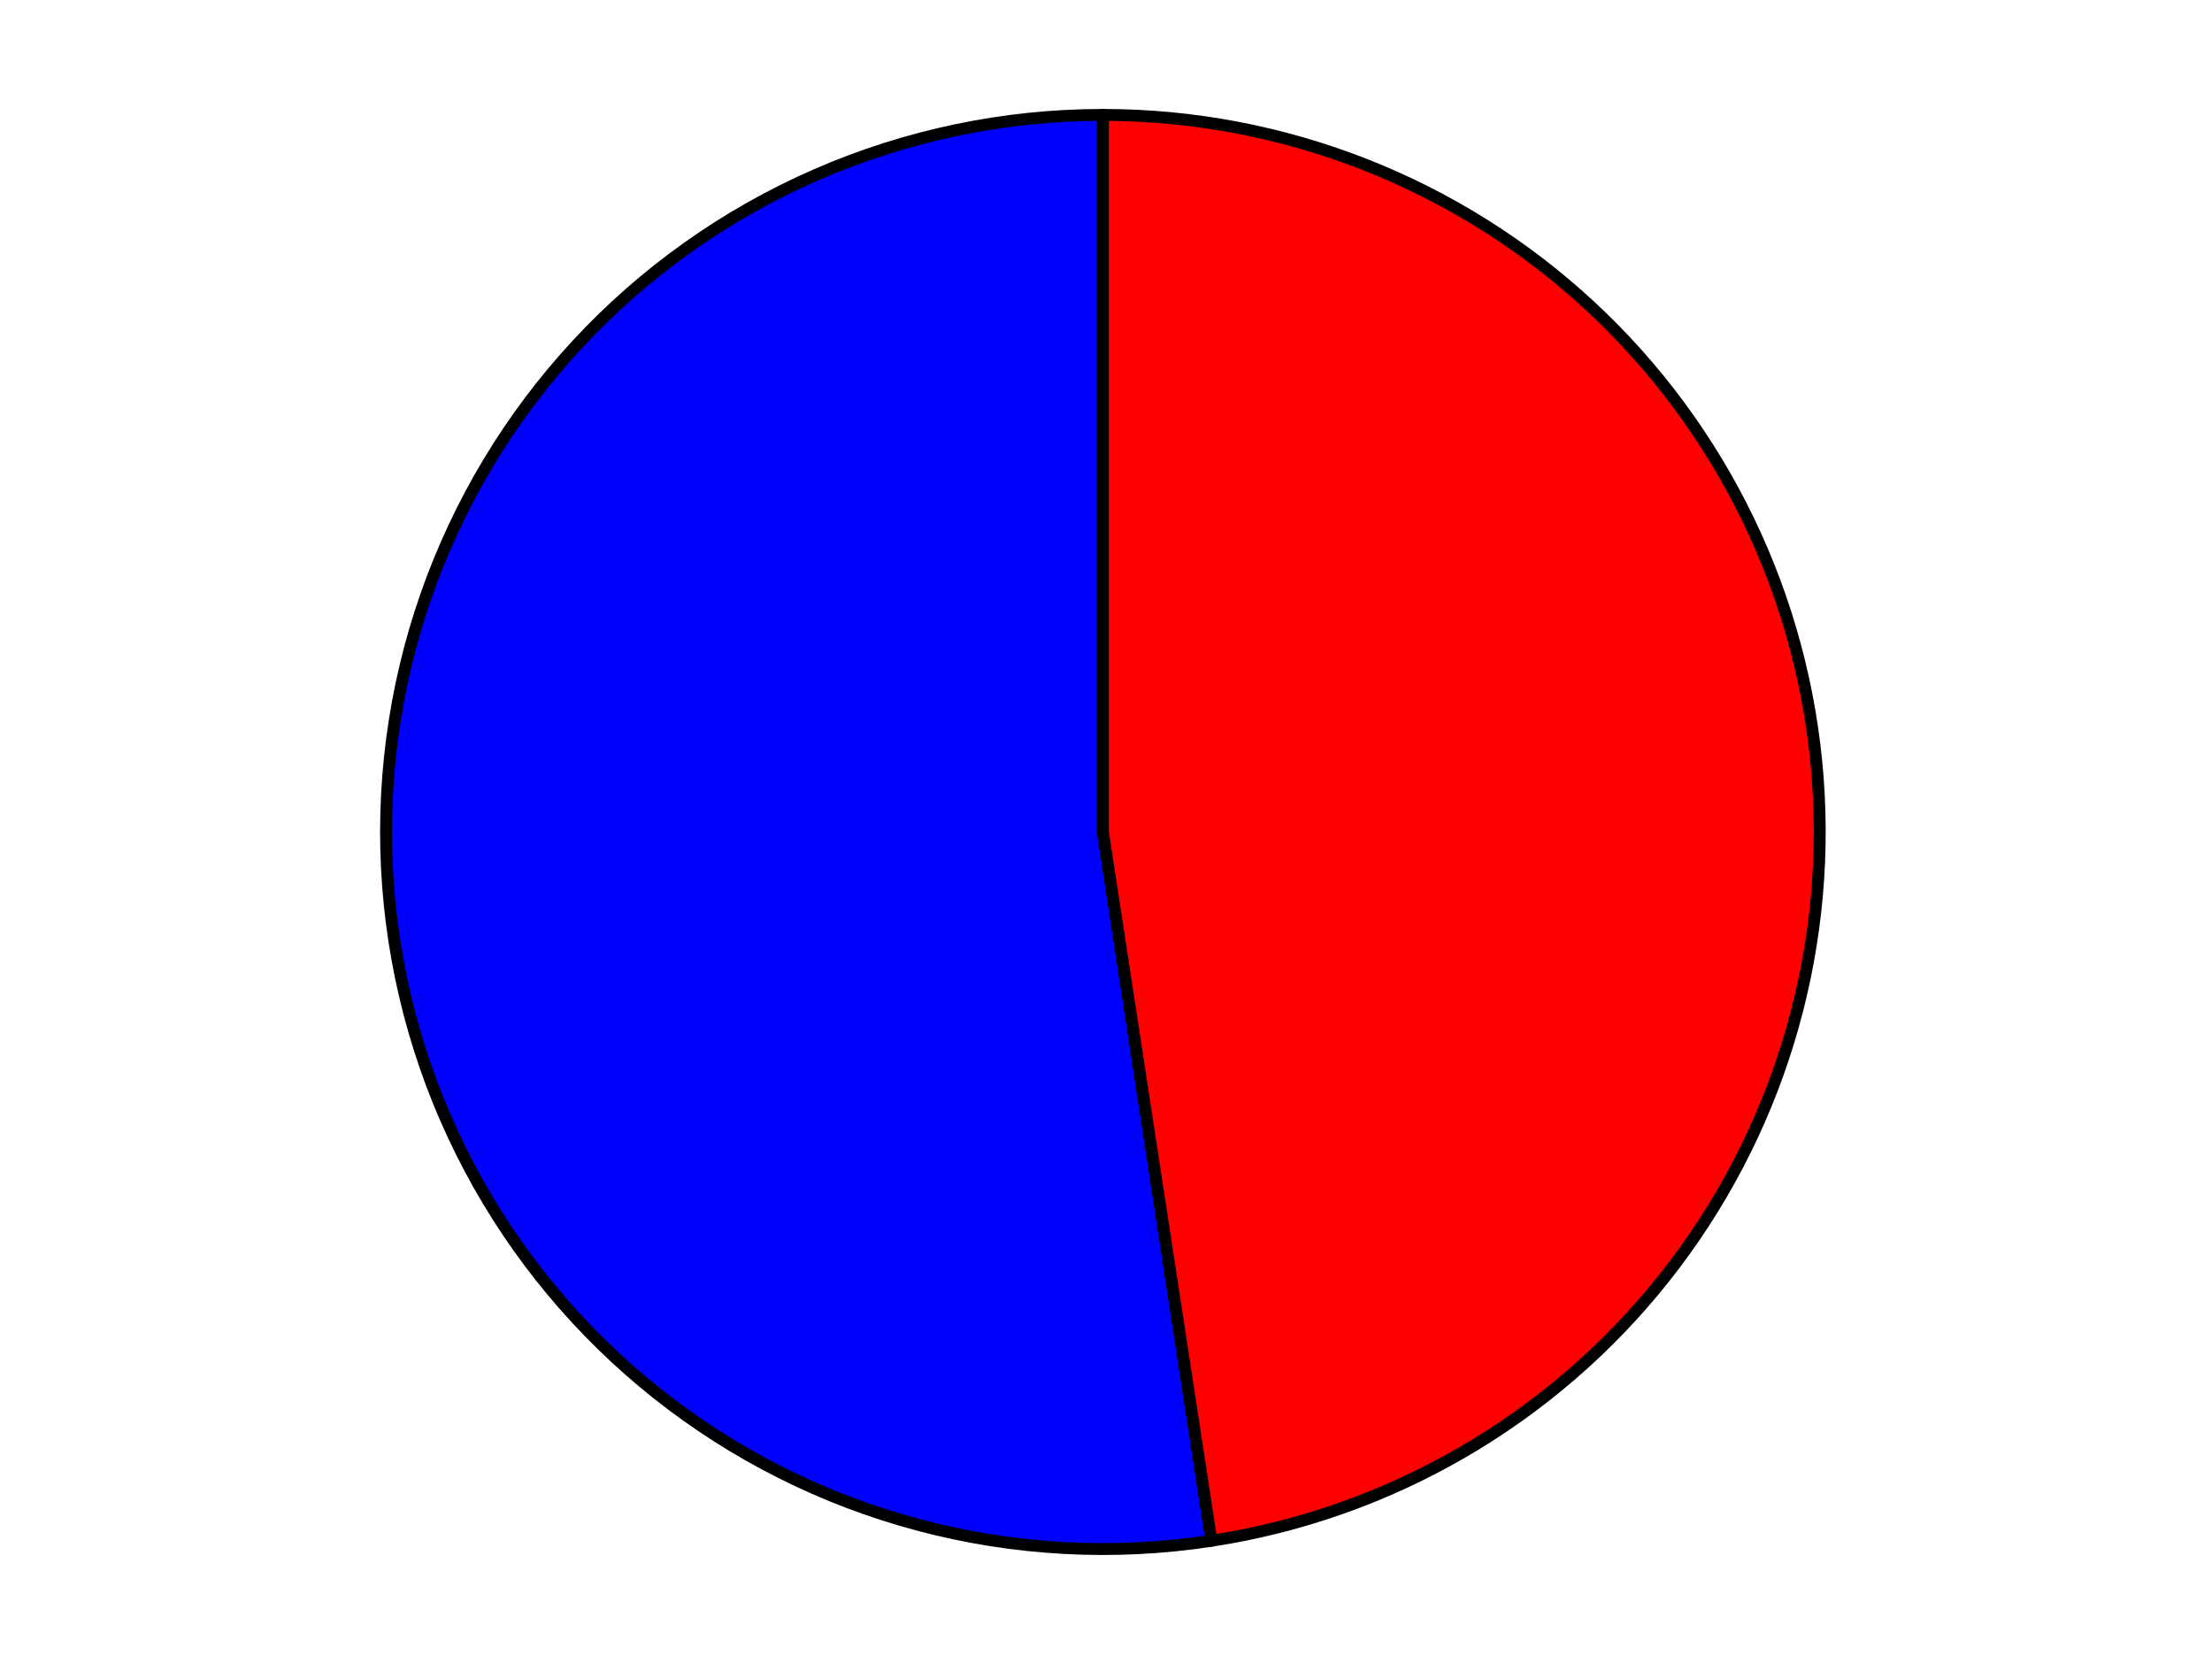 <?xml version="1.0" encoding="utf-8" standalone="no"?>
<!DOCTYPE svg PUBLIC "-//W3C//DTD SVG 1.1//EN"
  "http://www.w3.org/Graphics/SVG/1.1/DTD/svg11.dtd">
<svg xmlns:xlink="http://www.w3.org/1999/xlink" width="371.52pt" height="280.512pt" viewBox="0 0 371.52 280.512" xmlns="http://www.w3.org/2000/svg" version="1.1">
 <defs>
  <style type="text/css">*{stroke-linejoin: round; stroke-linecap: butt}</style>
 </defs>
 <g id="figure_1">
  <g id="patch_1">
   <path d="M 0 280.512 
L 371.52 280.512 
L 371.52 0 
L 0 0 
L 0 280.512 
z
" style="fill: none"/>
  </g>
  <g id="axes_1">
   <g id="patch_2">
    <path d="M 185.238 19.296 
C 168.657 19.296 152.254 22.721 137.059 29.356 
C 121.864 35.991 108.202 45.694 96.931 57.855 
C 85.661 70.016 77.023 84.375 71.56 100.03 
C 66.098 115.684 63.928 132.3 65.186 148.833 
C 66.445 165.366 71.105 181.462 78.874 196.109 
C 86.643 210.757 97.355 223.643 110.336 233.958 
C 123.318 244.273 138.291 251.796 154.315 256.055 
C 170.34 260.313 187.072 261.216 203.462 258.706 
L 185.238 139.695 
L 185.238 19.296 
z
" style="fill: #0000ff; stroke: #000000; stroke-width: 2; stroke-linejoin: miter"/>
   </g>
   <g id="patch_3">
    <path d="M 203.462 258.706 
C 233.452 254.114 260.626 238.351 279.501 214.596 
C 298.376 190.842 307.592 160.809 305.289 130.557 
C 302.986 100.304 289.331 72.012 267.078 51.388 
C 244.825 30.765 215.578 19.296 185.238 19.296 
L 185.238 139.695 
L 203.462 258.706 
z
" style="fill: #ff0000; stroke: #000000; stroke-width: 2; stroke-linejoin: miter"/>
   </g>
   <g id="matplotlib.axis_1"/>
   <g id="matplotlib.axis_2"/>
  </g>
 </g>
</svg>
